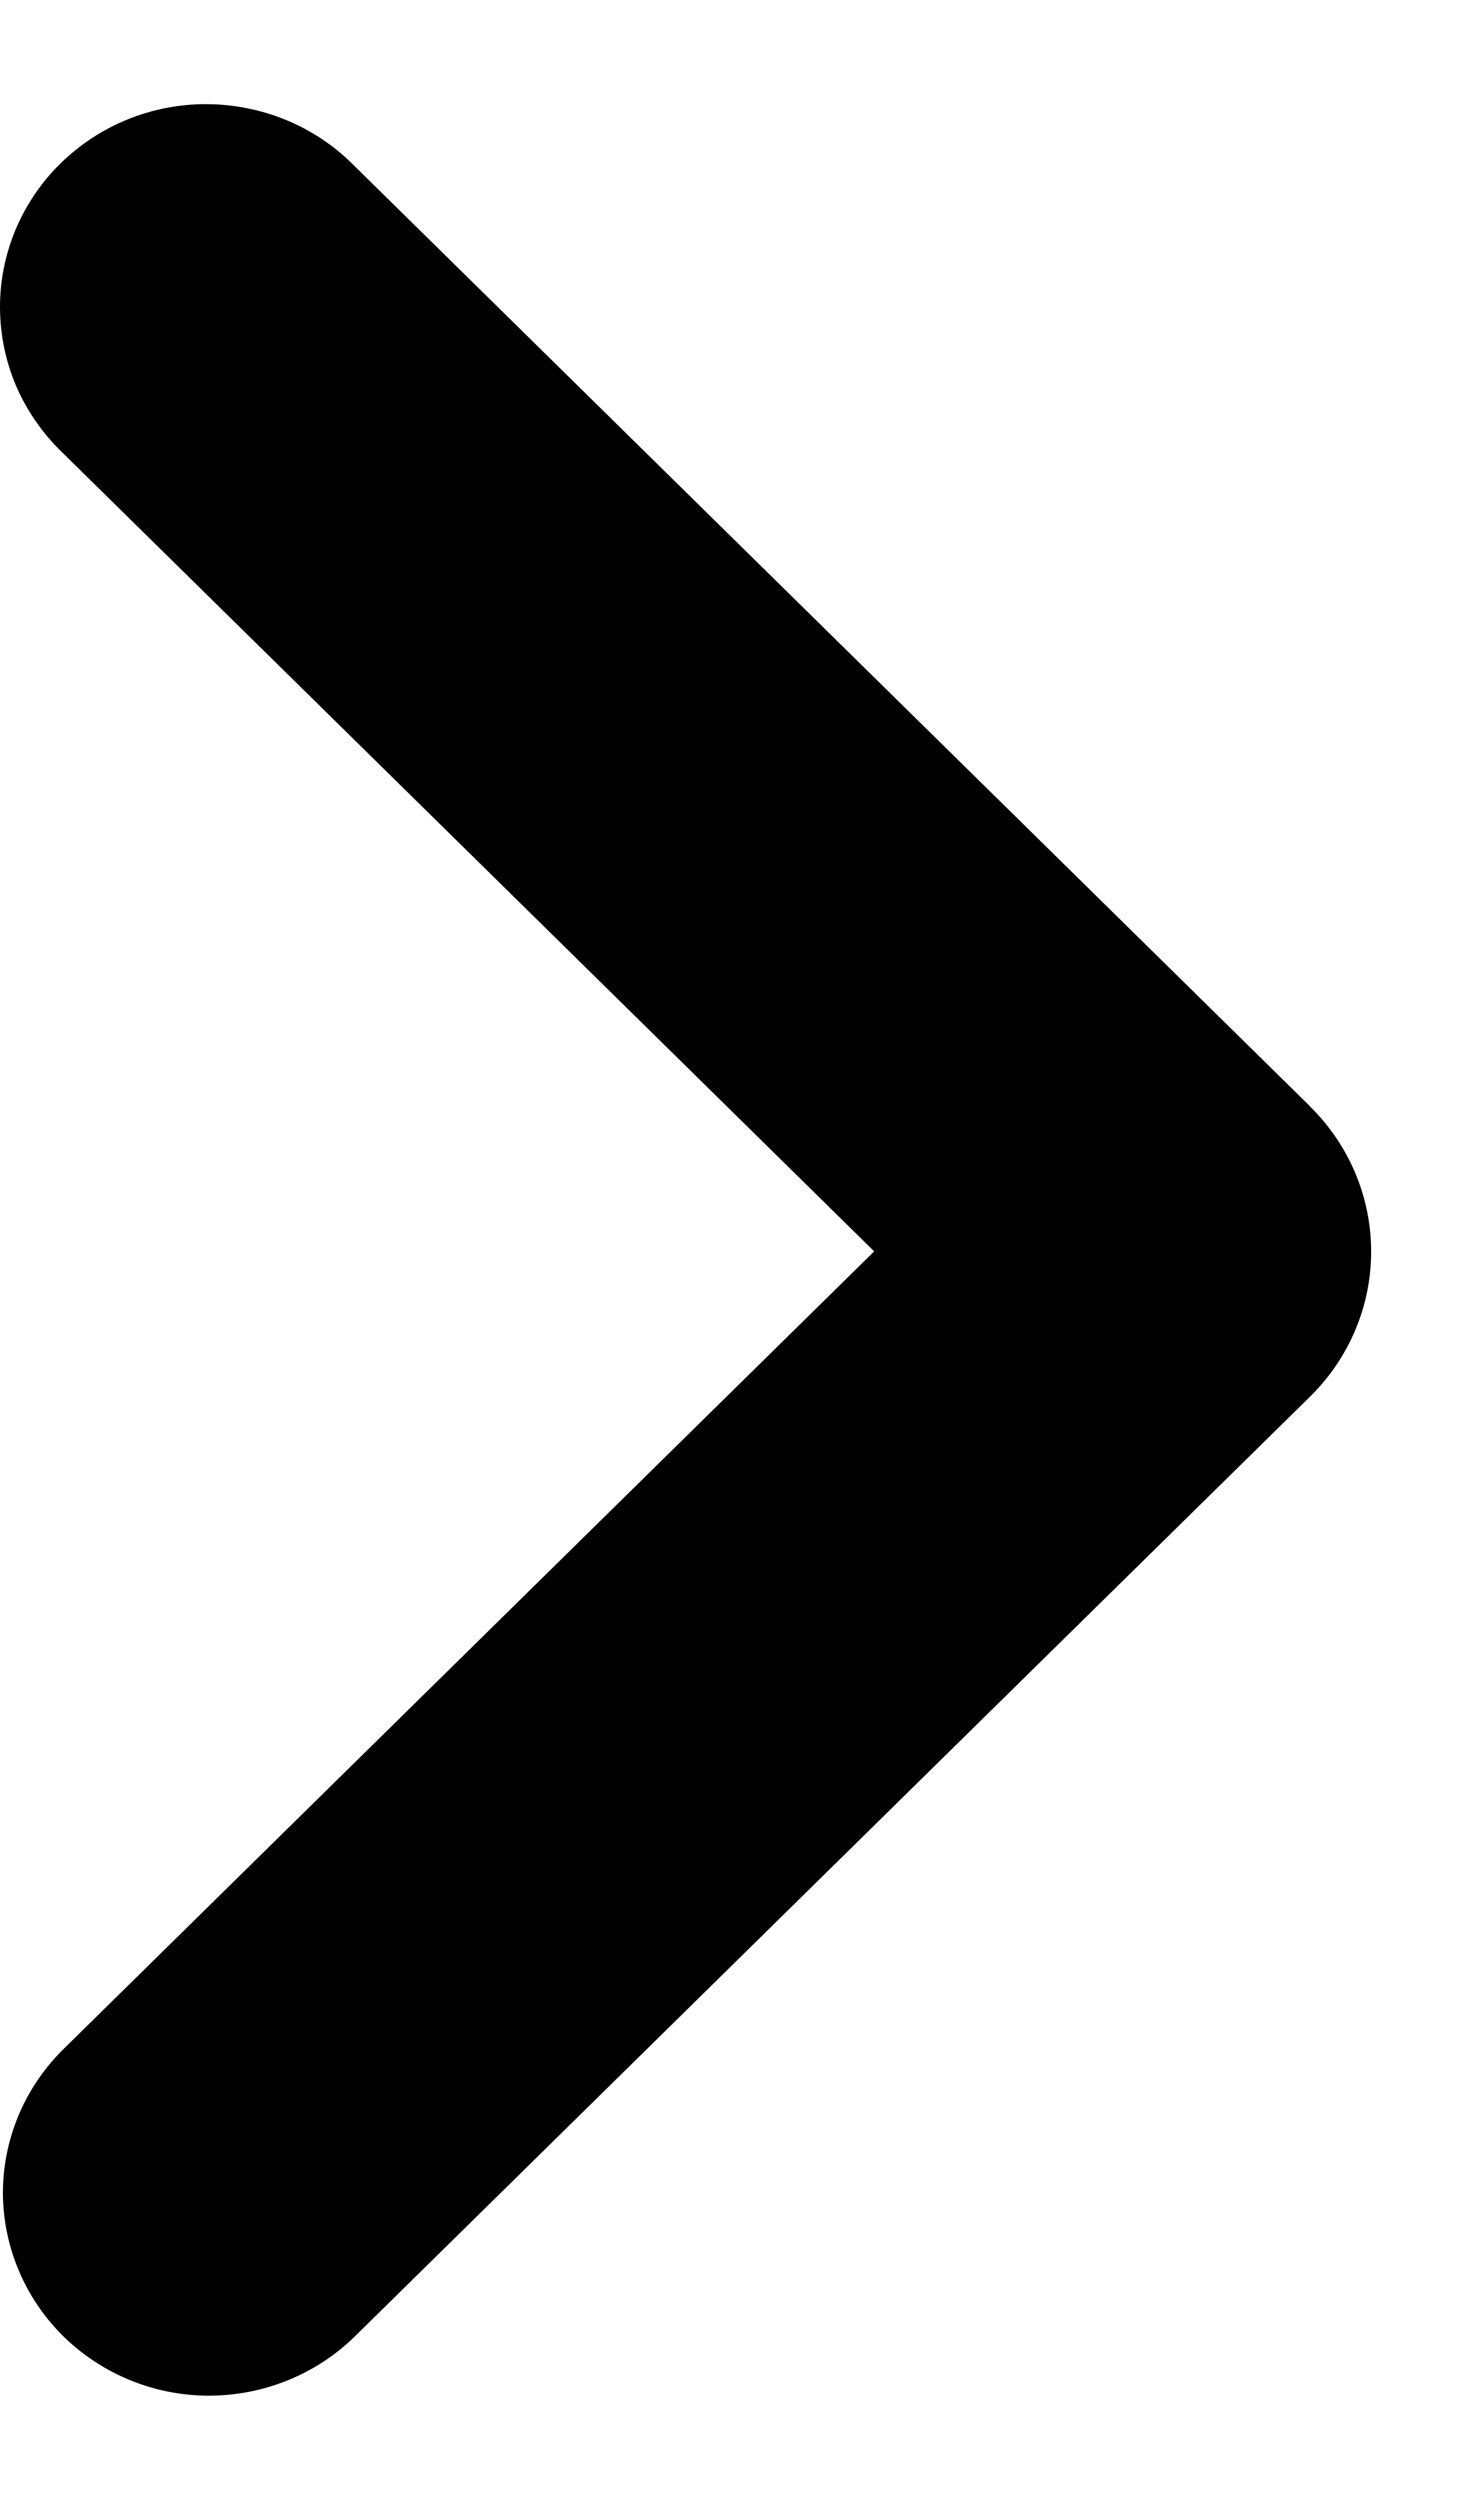 <svg width="7" height="12" viewBox="0 0 7 12" fill="black" xmlns="http://www.w3.org/2000/svg">
<path fill-rule="evenodd" clip-rule="evenodd" d="M6.29 5.311L1.697 0.792C1.606 0.7 1.496 0.627 1.376 0.577C1.255 0.527 1.126 0.501 0.995 0.5C0.864 0.499 0.734 0.524 0.613 0.573C0.492 0.622 0.383 0.694 0.29 0.785C0.197 0.876 0.124 0.985 0.074 1.104C0.025 1.223 -0.001 1.35 4.1008e-05 1.479C0.001 1.608 0.027 1.735 0.078 1.854C0.129 1.972 0.204 2.08 0.297 2.17L4.197 6.007L0.297 9.844C0.115 10.027 0.013 10.274 0.014 10.531C0.016 10.787 0.12 11.033 0.304 11.215C0.489 11.396 0.738 11.499 0.999 11.5C1.26 11.501 1.511 11.401 1.697 11.222L6.29 6.704C6.478 6.519 6.583 6.269 6.583 6.008C6.583 5.747 6.478 5.497 6.29 5.312V5.311Z" />
</svg>
